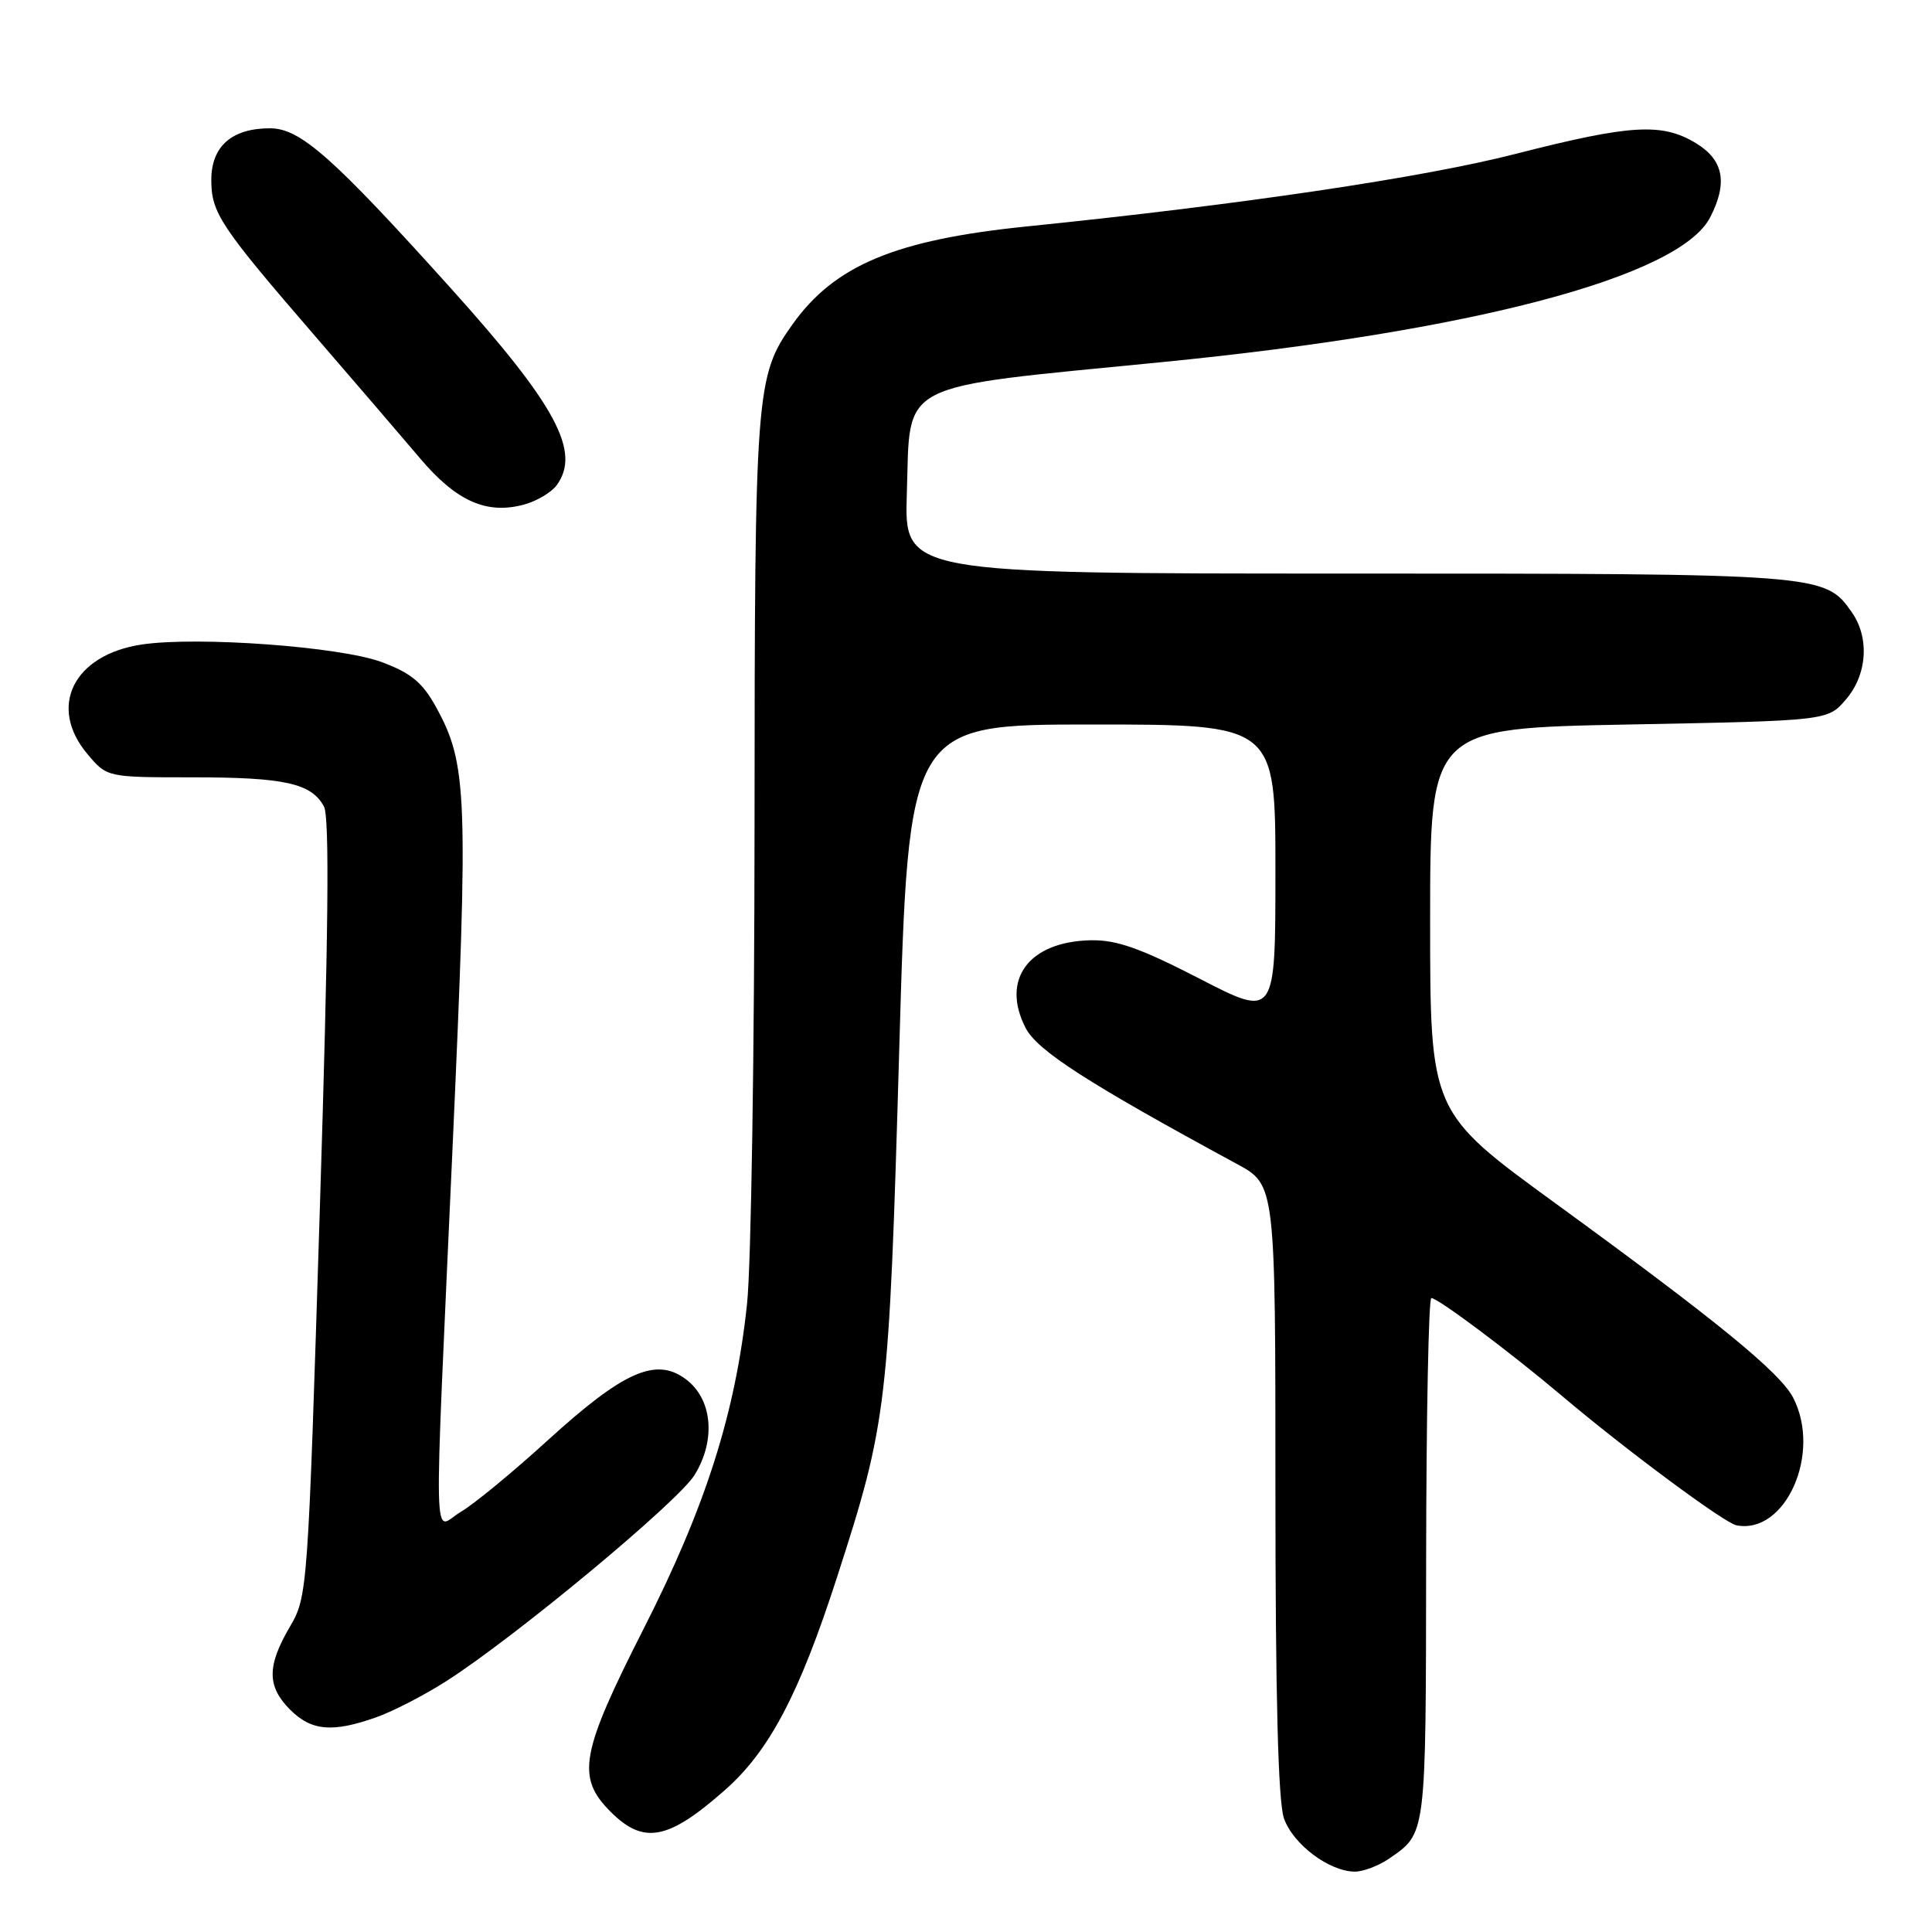 <?xml version="1.0" encoding="UTF-8" standalone="no"?>
<!DOCTYPE svg PUBLIC "-//W3C//DTD SVG 1.1//EN" "http://www.w3.org/Graphics/SVG/1.1/DTD/svg11.dtd" >
<svg xmlns="http://www.w3.org/2000/svg" xmlns:xlink="http://www.w3.org/1999/xlink" version="1.1" viewBox="0 0 256 256">
 <g >
 <path fill="currentColor"
d=" M 184.03 246.30 C 189.02 242.85 188.93 243.57 188.97 206.75 C 188.99 187.64 189.30 172.00 189.66 172.00 C 190.54 172.00 200.15 179.20 207.00 184.99 C 215.38 192.08 228.49 201.80 230.08 202.11 C 236.59 203.39 241.41 192.55 237.60 185.20 C 235.87 181.86 227.55 175.06 206.08 159.43 C 189.50 147.36 189.50 147.36 189.50 121.93 C 189.50 96.50 189.50 96.50 215.84 96.00 C 242.18 95.50 242.18 95.50 244.59 92.69 C 247.42 89.40 247.75 84.52 245.37 81.12 C 241.81 76.03 241.42 76.00 178.44 76.00 C 119.82 76.00 119.82 76.00 120.16 65.41 C 120.65 50.31 118.35 51.50 154.00 47.98 C 195.06 43.93 222.53 36.68 226.60 28.81 C 228.96 24.24 228.39 21.21 224.75 18.99 C 220.24 16.24 216.11 16.48 200.79 20.40 C 188.53 23.54 164.40 27.12 136.00 30.01 C 118.65 31.78 110.59 35.15 105.01 42.98 C 100.14 49.83 100.00 51.64 99.98 109.41 C 99.97 139.16 99.53 167.65 98.99 172.73 C 97.47 187.18 93.52 199.61 85.32 215.75 C 76.90 232.33 76.33 235.49 80.92 240.08 C 85.30 244.45 88.54 243.83 96.07 237.18 C 101.95 231.99 105.91 224.47 110.92 208.96 C 117.55 188.44 117.79 186.41 119.15 139.16 C 120.39 96.00 120.39 96.00 144.69 96.00 C 169.00 96.00 169.00 96.00 169.00 115.43 C 169.00 134.86 169.00 134.86 158.95 129.68 C 151.07 125.62 147.94 124.52 144.51 124.59 C 136.32 124.77 132.60 129.77 135.89 136.19 C 137.42 139.20 144.07 143.48 163.93 154.25 C 169.00 157.00 169.00 157.00 169.00 197.35 C 169.00 224.78 169.36 238.74 170.13 240.94 C 171.33 244.38 176.14 247.99 179.53 248.00 C 180.64 248.00 182.67 247.23 184.03 246.30 Z  M 49.83 227.56 C 52.07 226.77 56.29 224.59 59.20 222.72 C 68.33 216.87 89.84 199.00 92.03 195.45 C 94.90 190.81 94.40 185.36 90.86 182.74 C 86.91 179.80 82.62 181.71 72.61 190.82 C 67.98 195.04 62.80 199.31 61.09 200.31 C 57.31 202.52 57.44 208.21 59.98 151.75 C 62.08 105.15 61.93 101.22 57.75 93.64 C 55.97 90.43 54.45 89.17 50.58 87.73 C 45.04 85.68 26.18 84.30 18.79 85.40 C 9.72 86.76 6.31 93.65 11.59 99.92 C 14.18 103.00 14.18 103.00 25.52 103.00 C 37.74 103.00 41.28 103.79 42.93 106.88 C 43.68 108.28 43.52 123.85 42.38 160.18 C 40.79 211.08 40.76 211.53 38.39 215.59 C 35.36 220.78 35.37 223.46 38.45 226.55 C 41.27 229.36 44.04 229.60 49.83 227.56 Z  M 73.75 64.31 C 77.02 59.88 73.71 53.72 59.74 38.20 C 44.03 20.75 39.78 17.00 35.77 17.00 C 30.72 17.00 28.00 19.39 28.00 23.83 C 28.00 28.22 29.16 29.96 41.86 44.66 C 47.01 50.62 53.22 57.85 55.66 60.73 C 60.48 66.44 64.52 68.22 69.50 66.84 C 71.15 66.38 73.06 65.24 73.75 64.31 Z "/>
</g>
</svg>